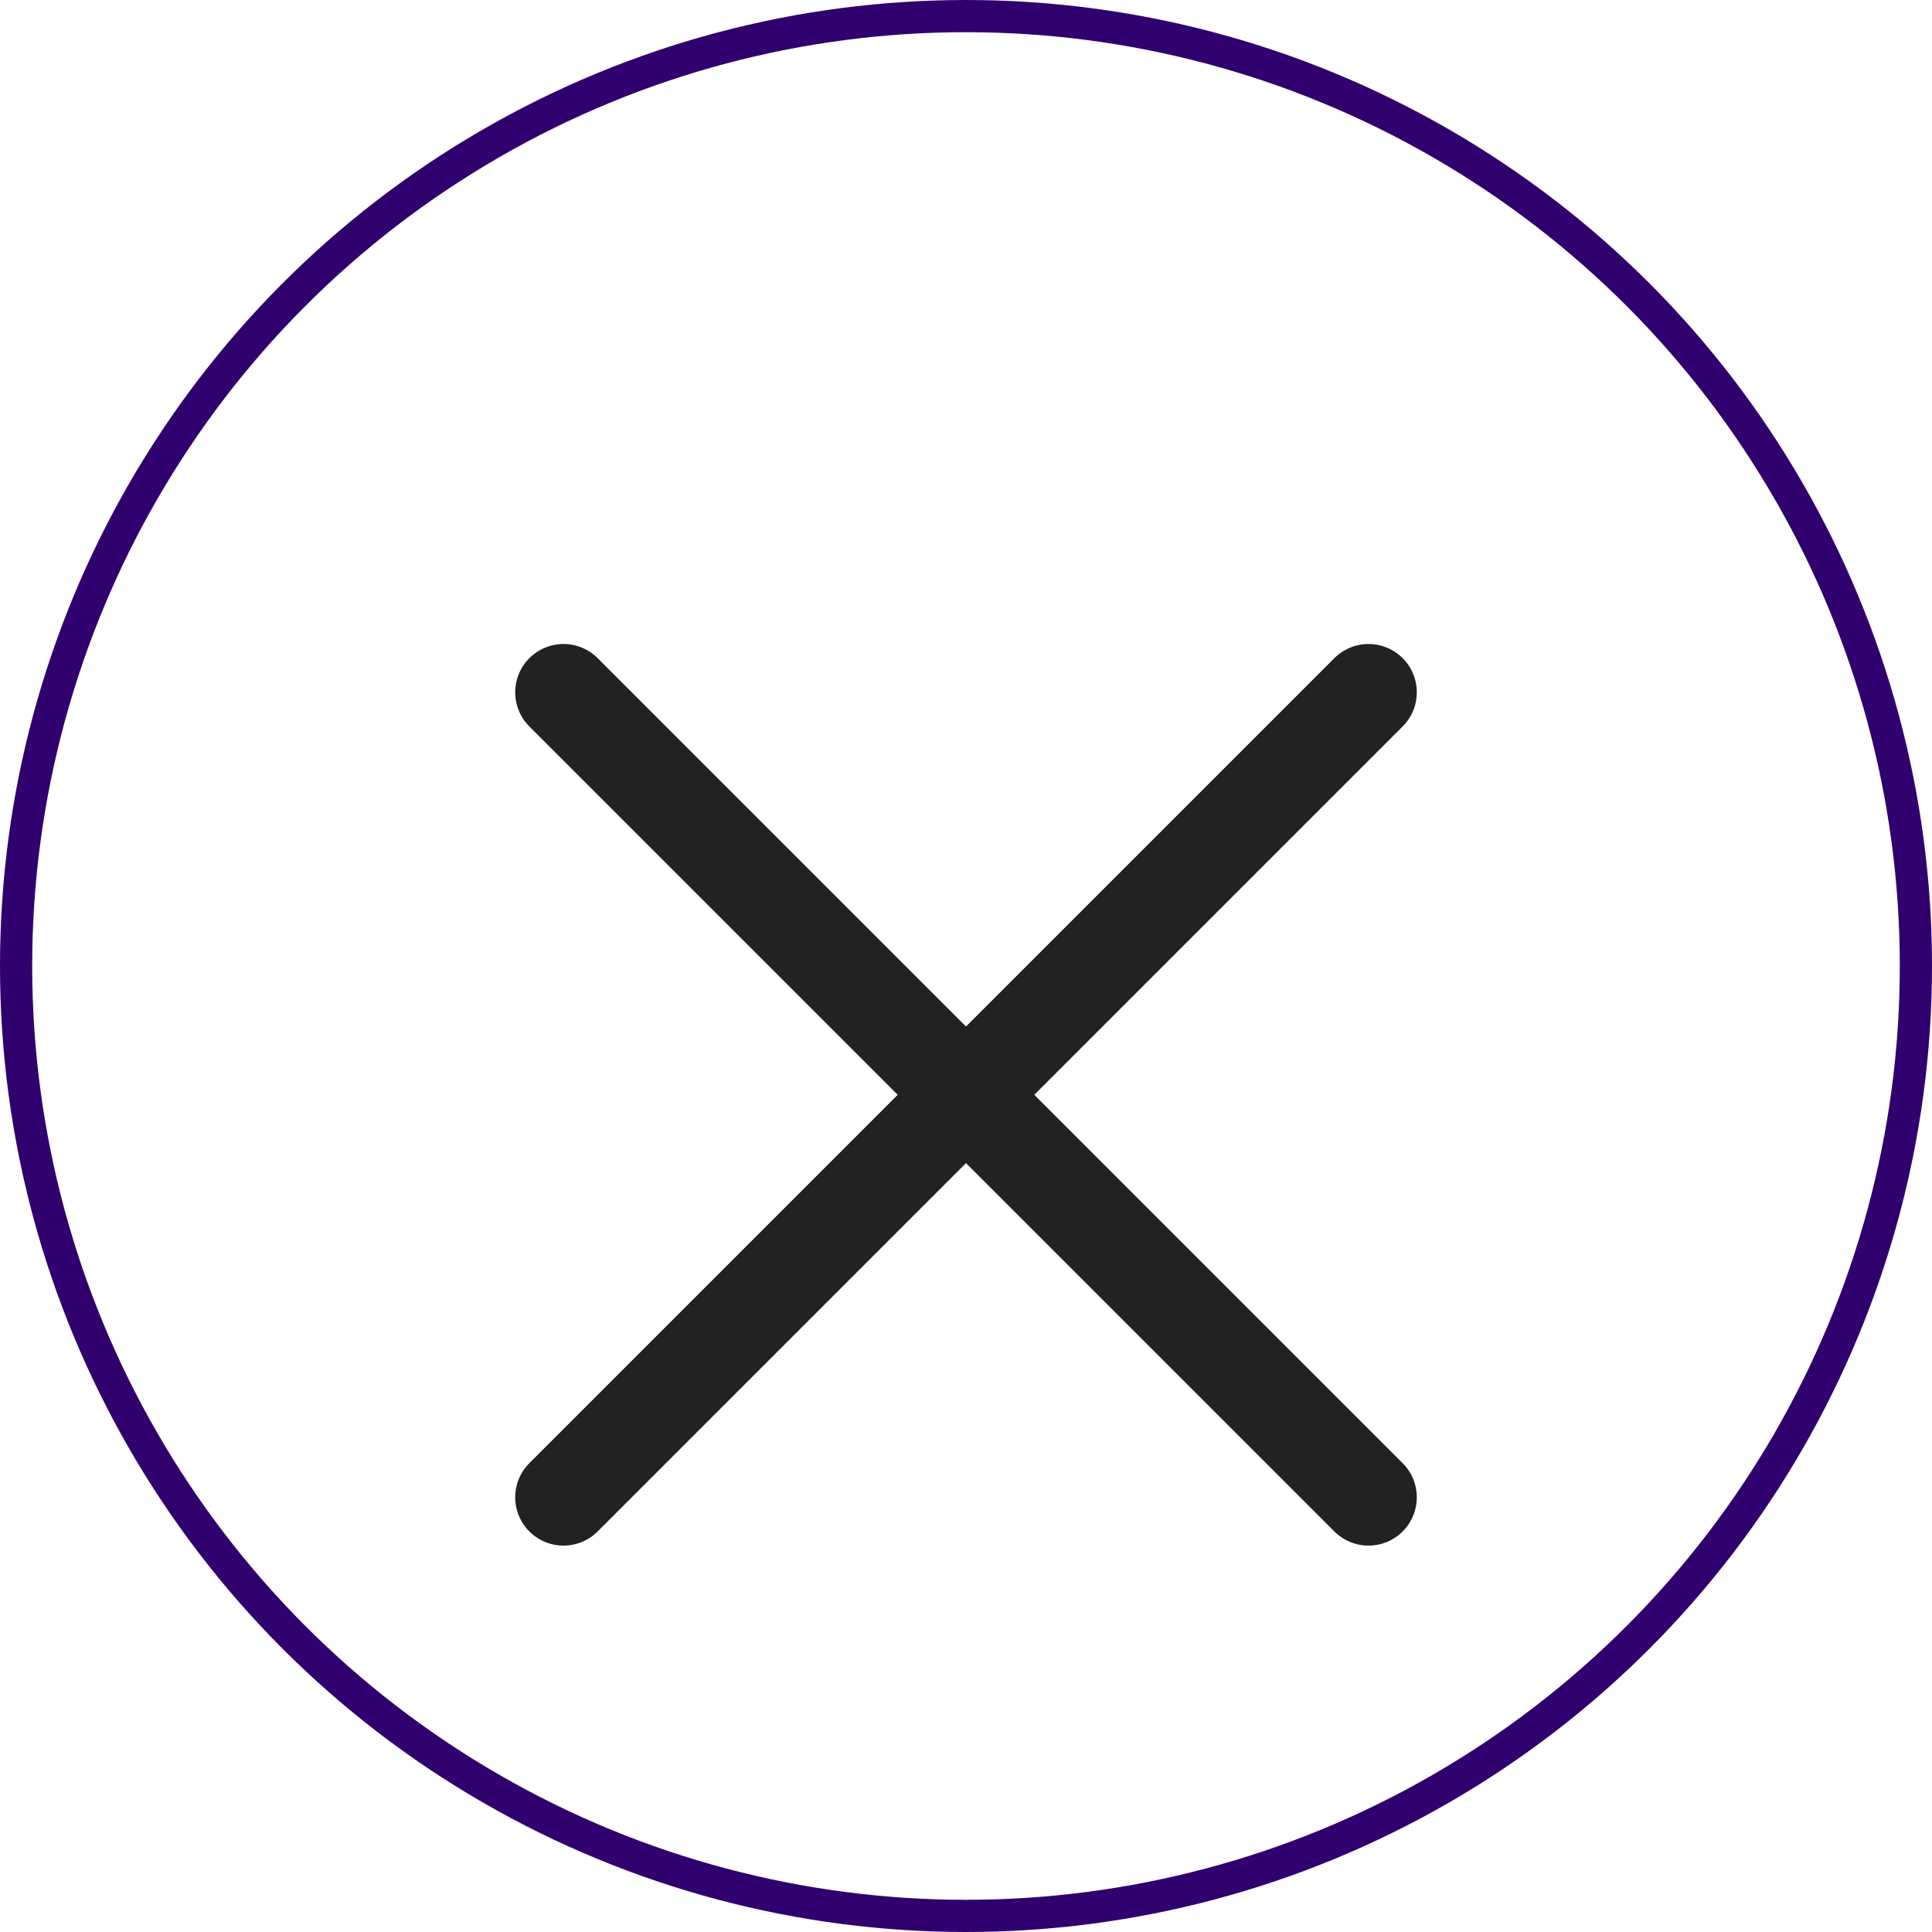 <svg width="60" height="60" viewBox="0 0 60 60" fill="none" xmlns="http://www.w3.org/2000/svg">
<circle cx="30" cy="30" r="29.5" stroke="#31006F"/>
<g filter="url(#filter0_d_180_3372)">
<path d="M42.5 17.5L17.5 42.5" stroke="#222222" stroke-width="3" stroke-linecap="round" stroke-linejoin="round"/>
<path d="M17.5 17.5L42.5 42.5" stroke="#222222" stroke-width="3" stroke-linecap="round" stroke-linejoin="round"/>
</g>
<defs>
<filter id="filter0_d_180_3372" x="1" y="5" width="58" height="58" filterUnits="userSpaceOnUse" color-interpolation-filters="sRGB">
<feFlood flood-opacity="0" result="BackgroundImageFix"/>
<feColorMatrix in="SourceAlpha" type="matrix" values="0 0 0 0 0 0 0 0 0 0 0 0 0 0 0 0 0 0 127 0" result="hardAlpha"/>
<feOffset dy="4"/>
<feGaussianBlur stdDeviation="2"/>
<feComposite in2="hardAlpha" operator="out"/>
<feColorMatrix type="matrix" values="0 0 0 0 0 0 0 0 0 0 0 0 0 0 0 0 0 0 0.25 0"/>
<feBlend mode="normal" in2="BackgroundImageFix" result="effect1_dropShadow_180_3372"/>
<feBlend mode="normal" in="SourceGraphic" in2="effect1_dropShadow_180_3372" result="shape"/>
</filter>
</defs>
</svg>
